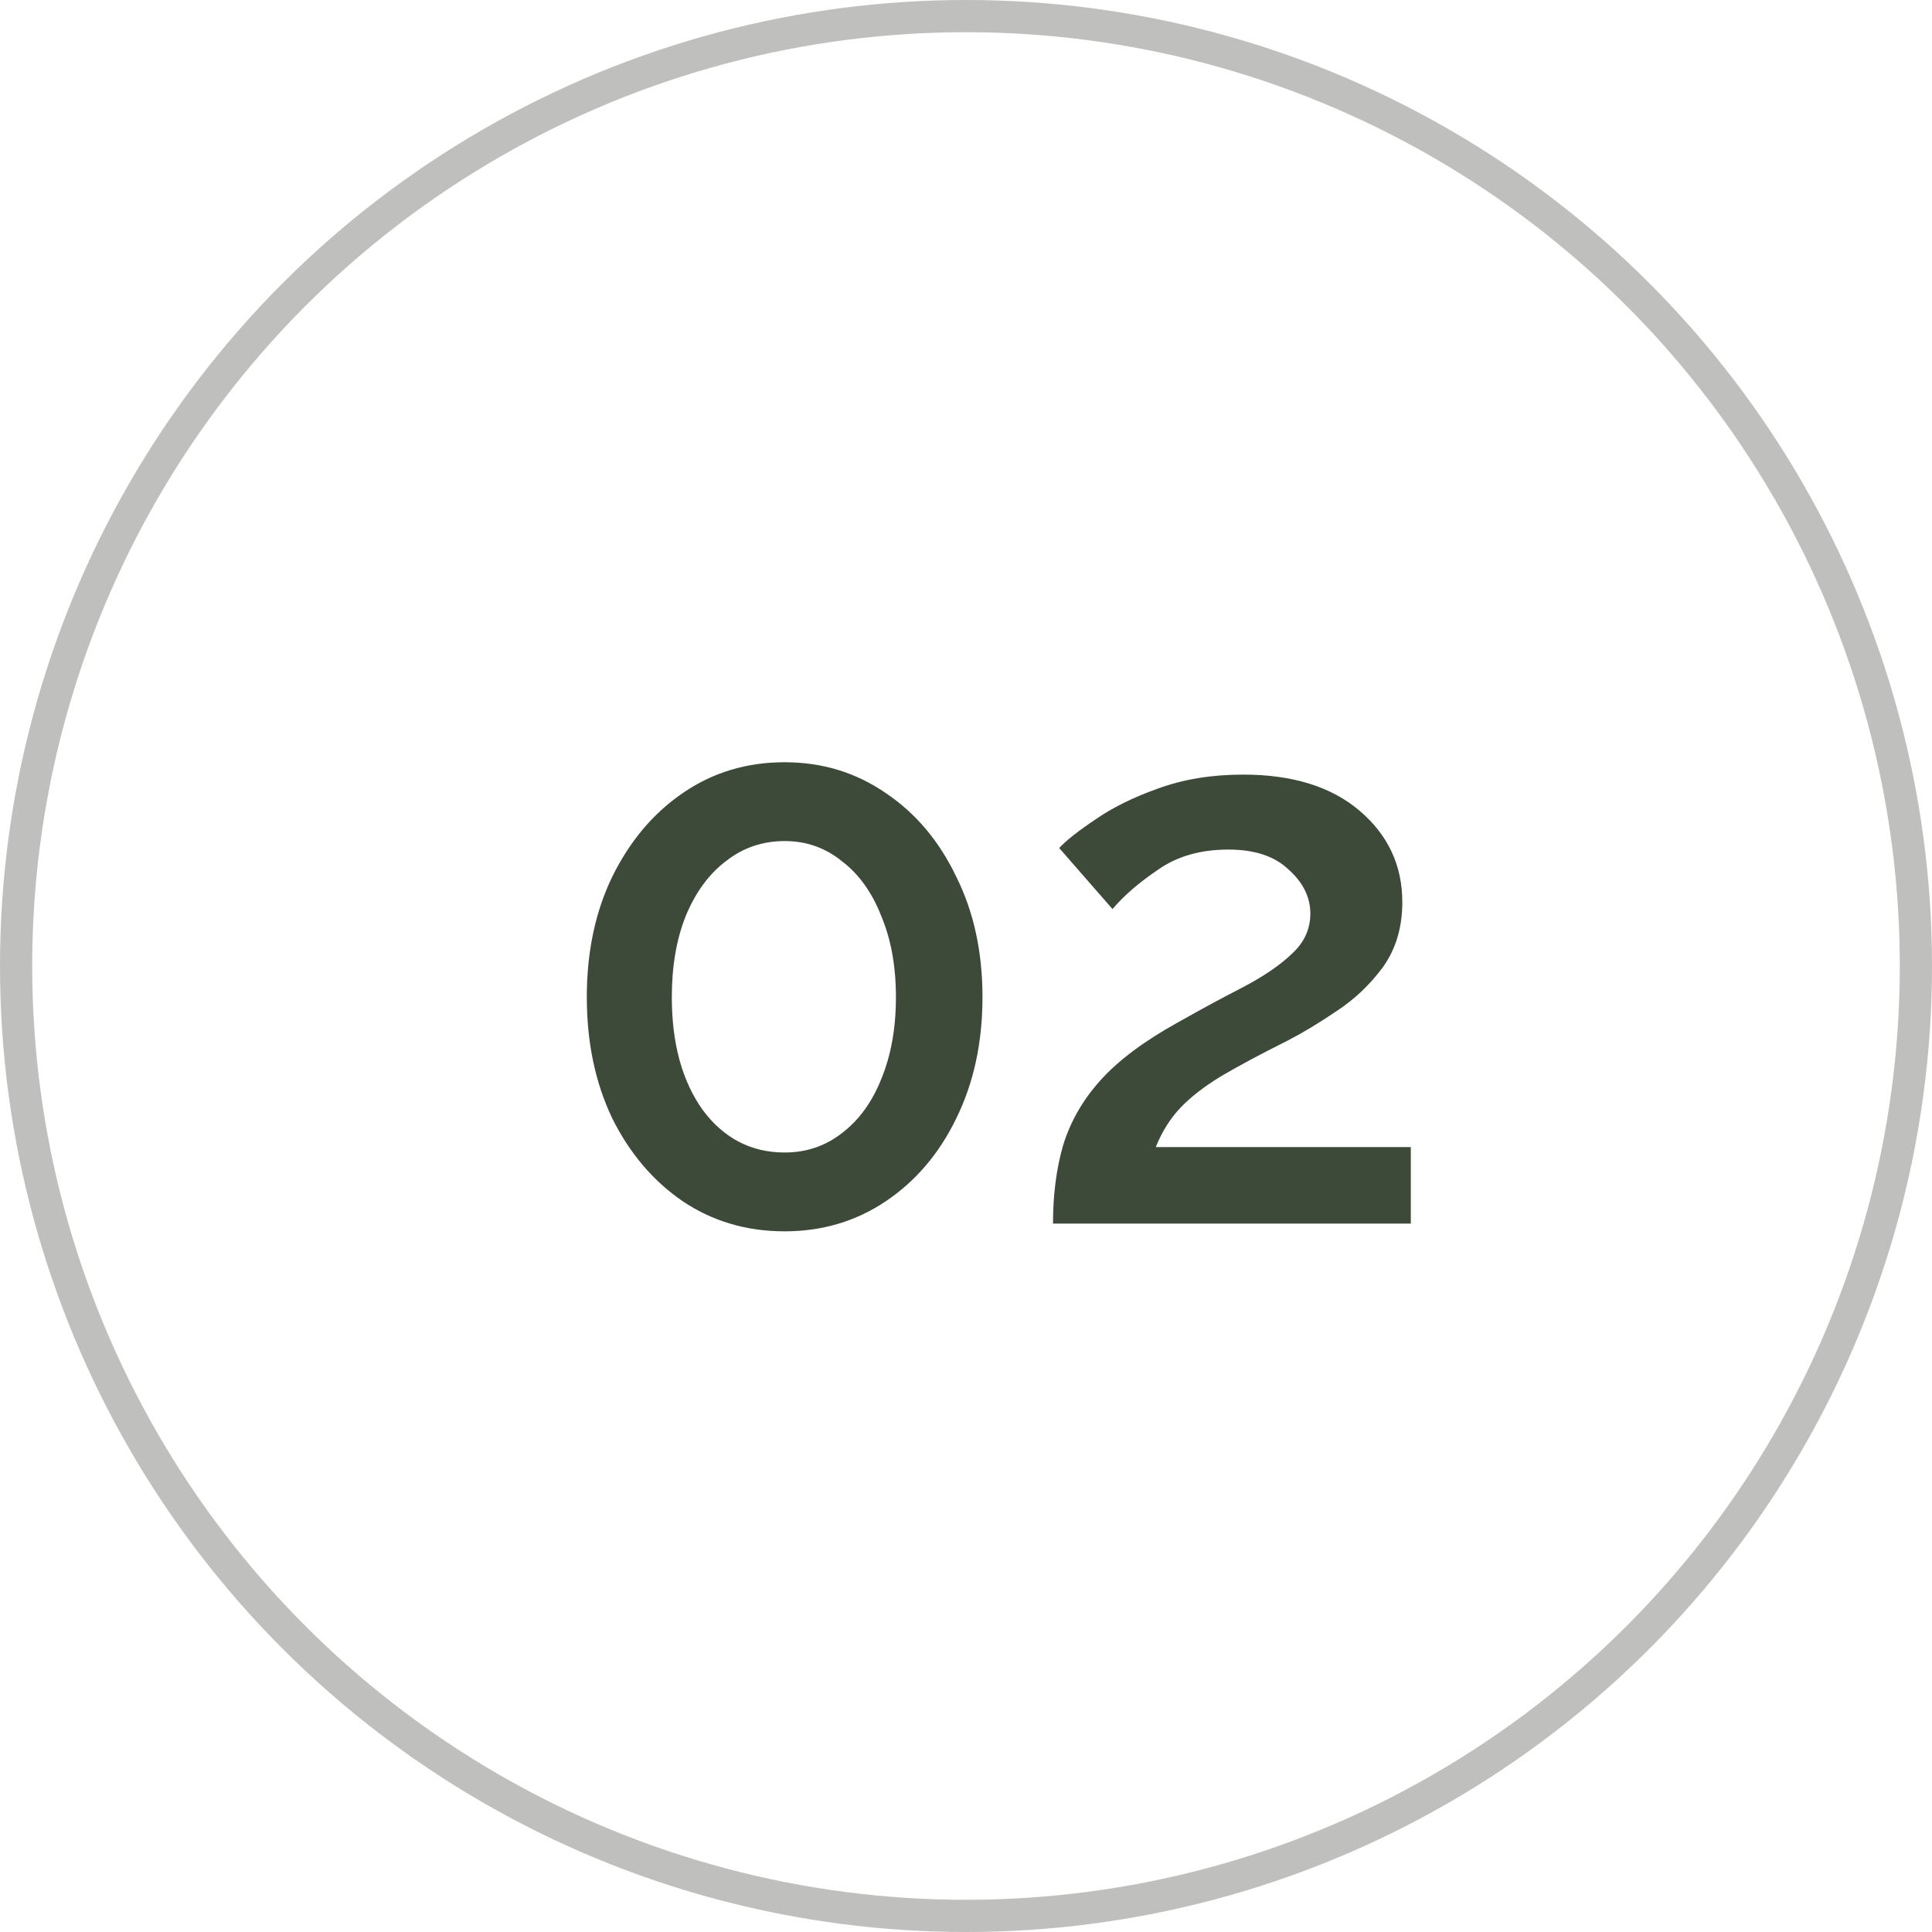 <svg width="60" height="60" viewBox="0 0 60 60" fill="none" xmlns="http://www.w3.org/2000/svg">
<circle opacity="0.3" cx="30" cy="30" r="29.5" stroke="#282B22"/>
<path d="M30.512 30.968C30.512 32.376 30.24 33.632 29.696 34.736C29.168 35.824 28.44 36.68 27.512 37.304C26.584 37.928 25.536 38.24 24.368 38.24C23.184 38.24 22.128 37.928 21.2 37.304C20.288 36.68 19.56 35.824 19.016 34.736C18.488 33.632 18.224 32.376 18.224 30.968C18.224 29.56 18.488 28.312 19.016 27.224C19.56 26.12 20.288 25.256 21.2 24.632C22.128 23.992 23.184 23.672 24.368 23.672C25.536 23.672 26.584 23.992 27.512 24.632C28.44 25.256 29.168 26.12 29.696 27.224C30.24 28.312 30.512 29.56 30.512 30.968ZM27.824 30.968C27.824 30.008 27.672 29.168 27.368 28.448C27.08 27.712 26.672 27.144 26.144 26.744C25.632 26.328 25.04 26.12 24.368 26.12C23.68 26.12 23.072 26.328 22.544 26.744C22.016 27.144 21.6 27.712 21.296 28.448C21.008 29.168 20.864 30.008 20.864 30.968C20.864 32.408 21.184 33.576 21.824 34.472C22.48 35.352 23.328 35.792 24.368 35.792C25.04 35.792 25.632 35.592 26.144 35.192C26.672 34.792 27.08 34.232 27.368 33.512C27.672 32.776 27.824 31.928 27.824 30.968ZM32.702 38C32.702 37.104 32.806 36.296 33.014 35.576C33.238 34.84 33.622 34.168 34.166 33.56C34.726 32.936 35.526 32.336 36.566 31.76C37.302 31.344 37.982 30.976 38.606 30.656C39.246 30.32 39.75 29.976 40.118 29.624C40.502 29.272 40.694 28.856 40.694 28.376C40.694 27.864 40.47 27.408 40.022 27.008C39.59 26.592 38.966 26.384 38.15 26.384C37.286 26.384 36.558 26.592 35.966 27.008C35.374 27.408 34.902 27.816 34.55 28.232L32.894 26.336C33.118 26.096 33.494 25.8 34.022 25.448C34.55 25.08 35.198 24.76 35.966 24.488C36.75 24.2 37.63 24.056 38.606 24.056C40.142 24.056 41.35 24.432 42.23 25.184C43.11 25.936 43.55 26.88 43.55 28.016C43.55 28.8 43.35 29.472 42.95 30.032C42.55 30.576 42.07 31.032 41.51 31.4C40.966 31.768 40.462 32.072 39.998 32.312C39.166 32.728 38.478 33.096 37.934 33.416C37.406 33.736 36.982 34.064 36.662 34.4C36.342 34.736 36.086 35.144 35.894 35.624H43.814V38H32.702Z" fill="#3D4A39"/>
</svg>
